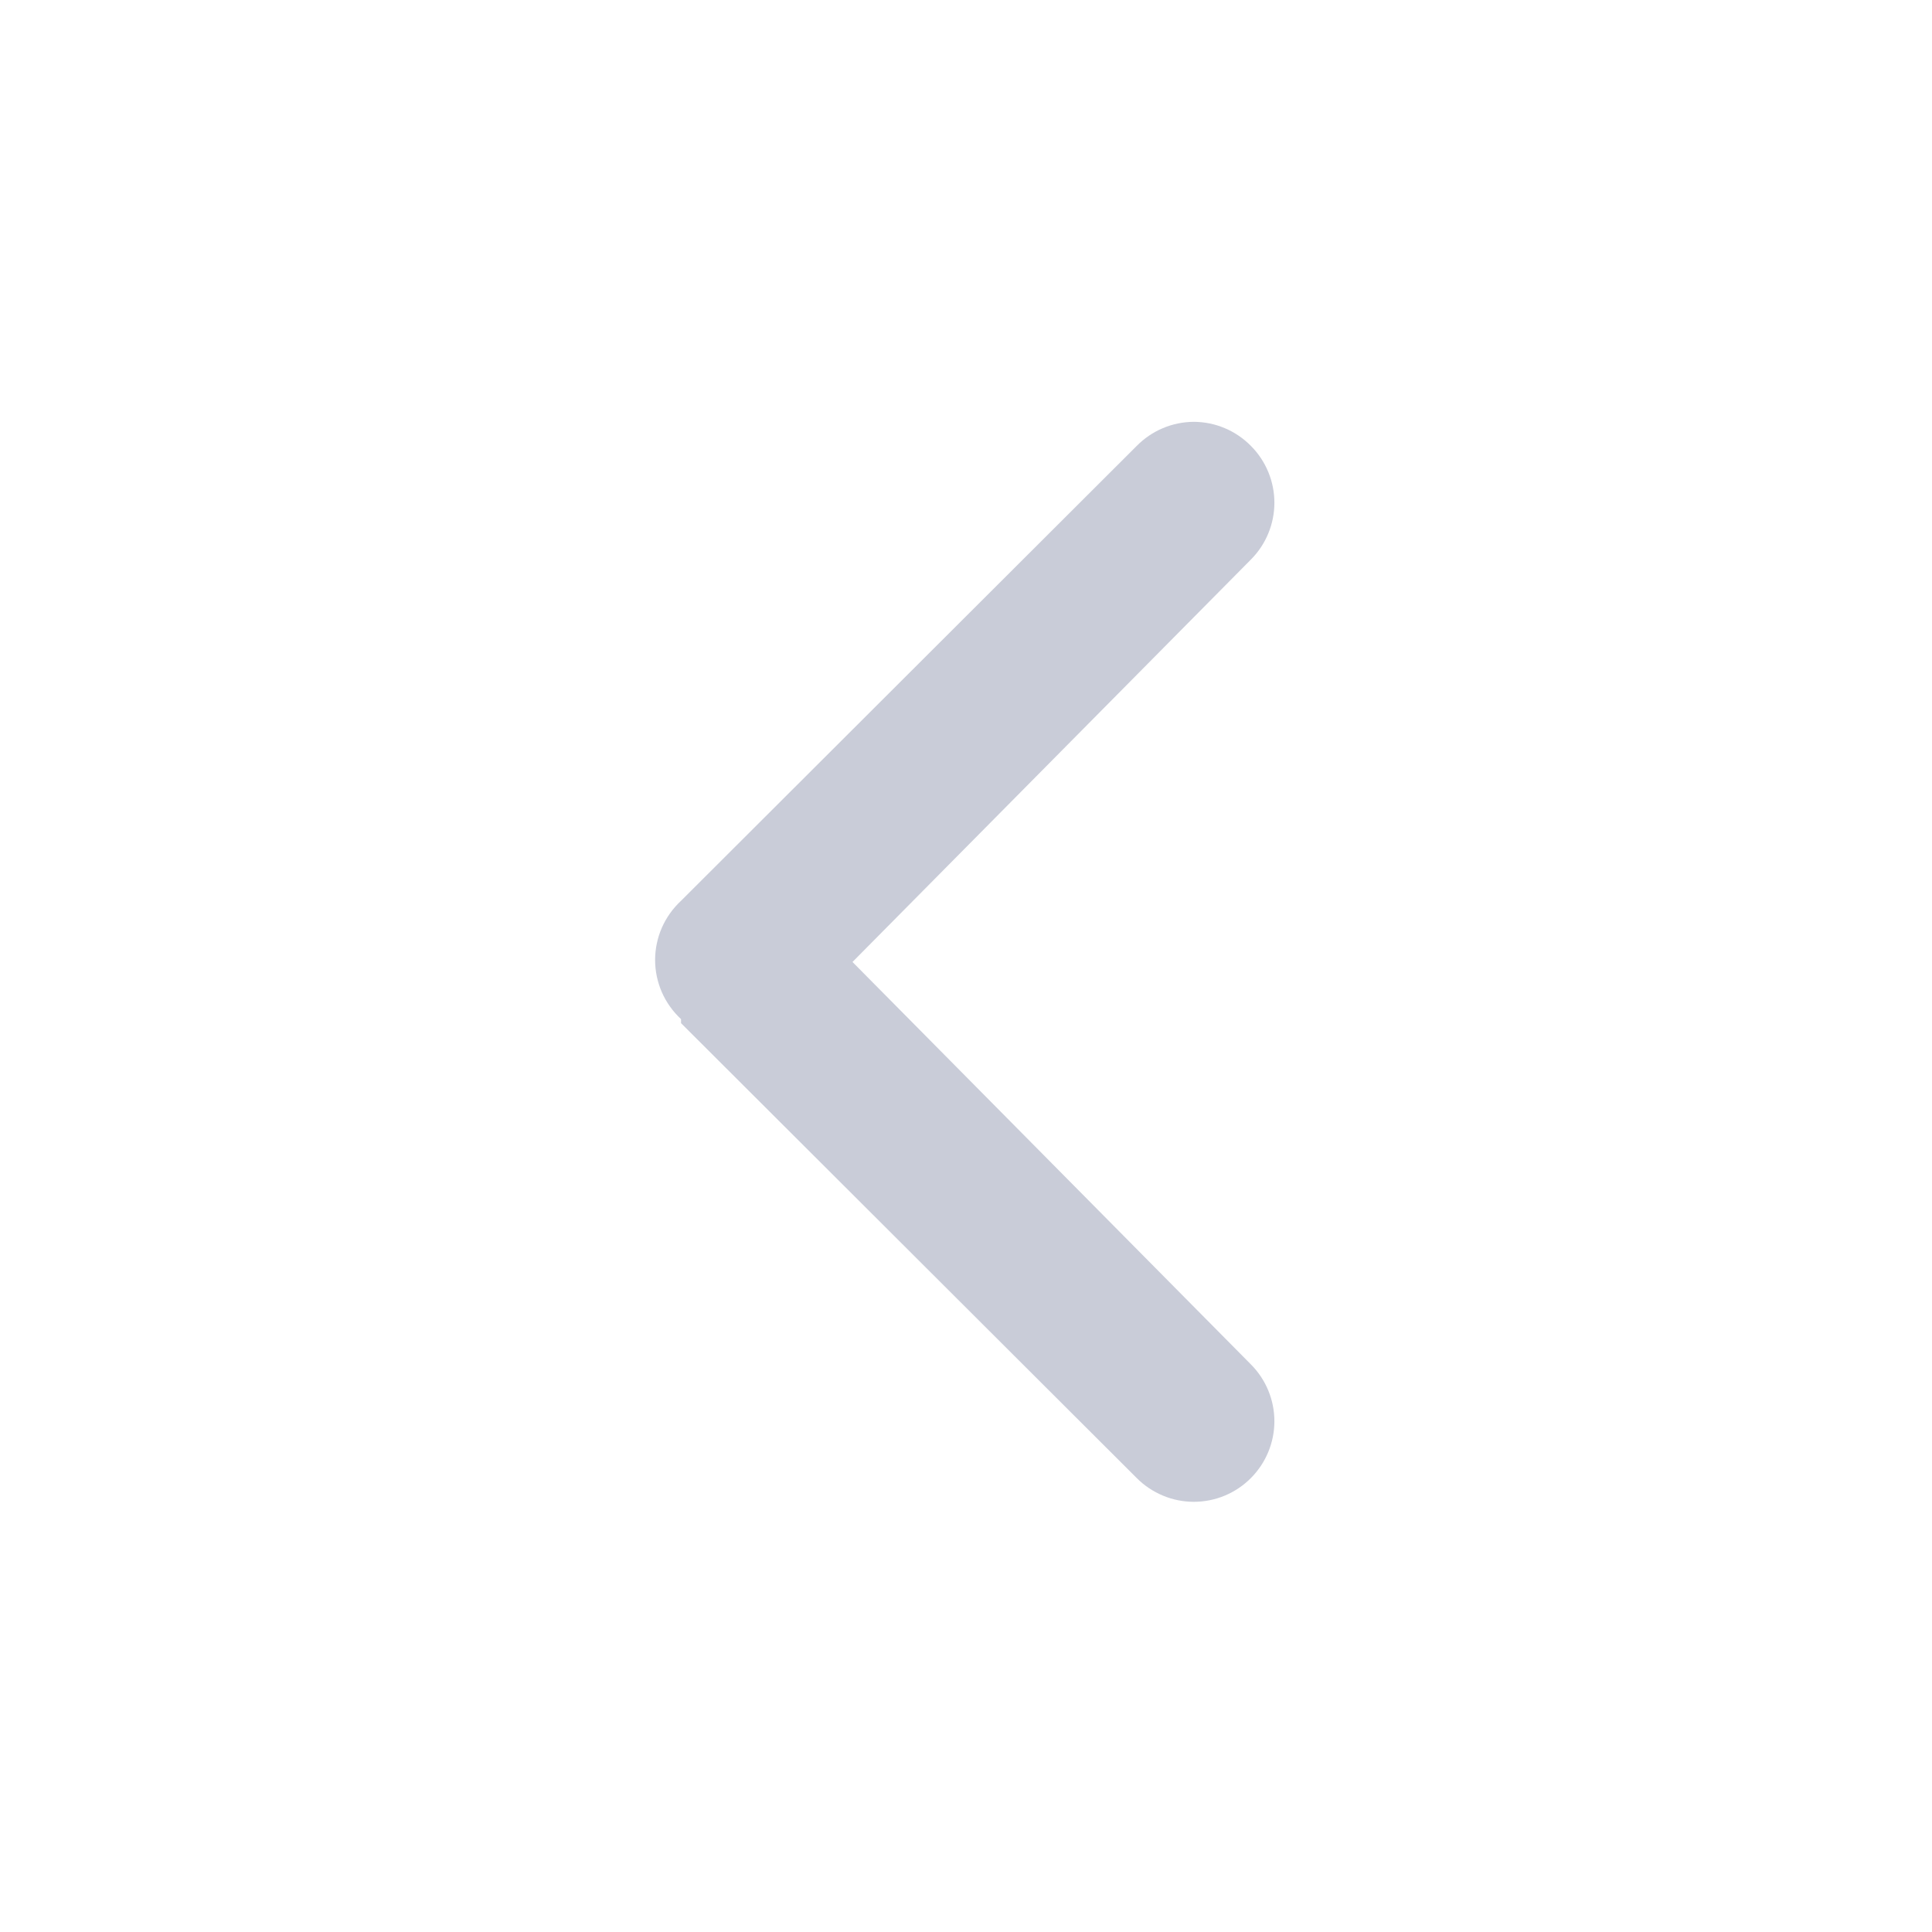 <svg width="24" height="24" viewBox="0 0 24 24" fill="none" xmlns="http://www.w3.org/2000/svg">
  <path d="M8.46 12.71L14.12 18.36C14.213 18.454 14.324 18.528 14.446 18.579C14.568 18.63 14.698 18.656 14.83 18.656C14.962 18.656 15.093 18.63 15.215 18.579C15.337 18.528 15.447 18.454 15.54 18.36C15.726 18.173 15.831 17.919 15.831 17.655C15.831 17.391 15.726 17.137 15.54 16.95L10.59 11.95L15.54 6.95C15.726 6.763 15.831 6.509 15.831 6.245C15.831 5.981 15.726 5.727 15.54 5.54C15.448 5.446 15.337 5.37 15.215 5.319C15.093 5.267 14.963 5.241 14.83 5.24C14.698 5.241 14.567 5.267 14.445 5.319C14.323 5.37 14.213 5.446 14.12 5.54L8.46 11.19C8.359 11.284 8.278 11.397 8.222 11.524C8.167 11.65 8.138 11.787 8.138 11.925C8.138 12.063 8.167 12.2 8.222 12.326C8.278 12.453 8.359 12.566 8.46 12.66Z" fill="#C9CCD8"/>
</svg>
